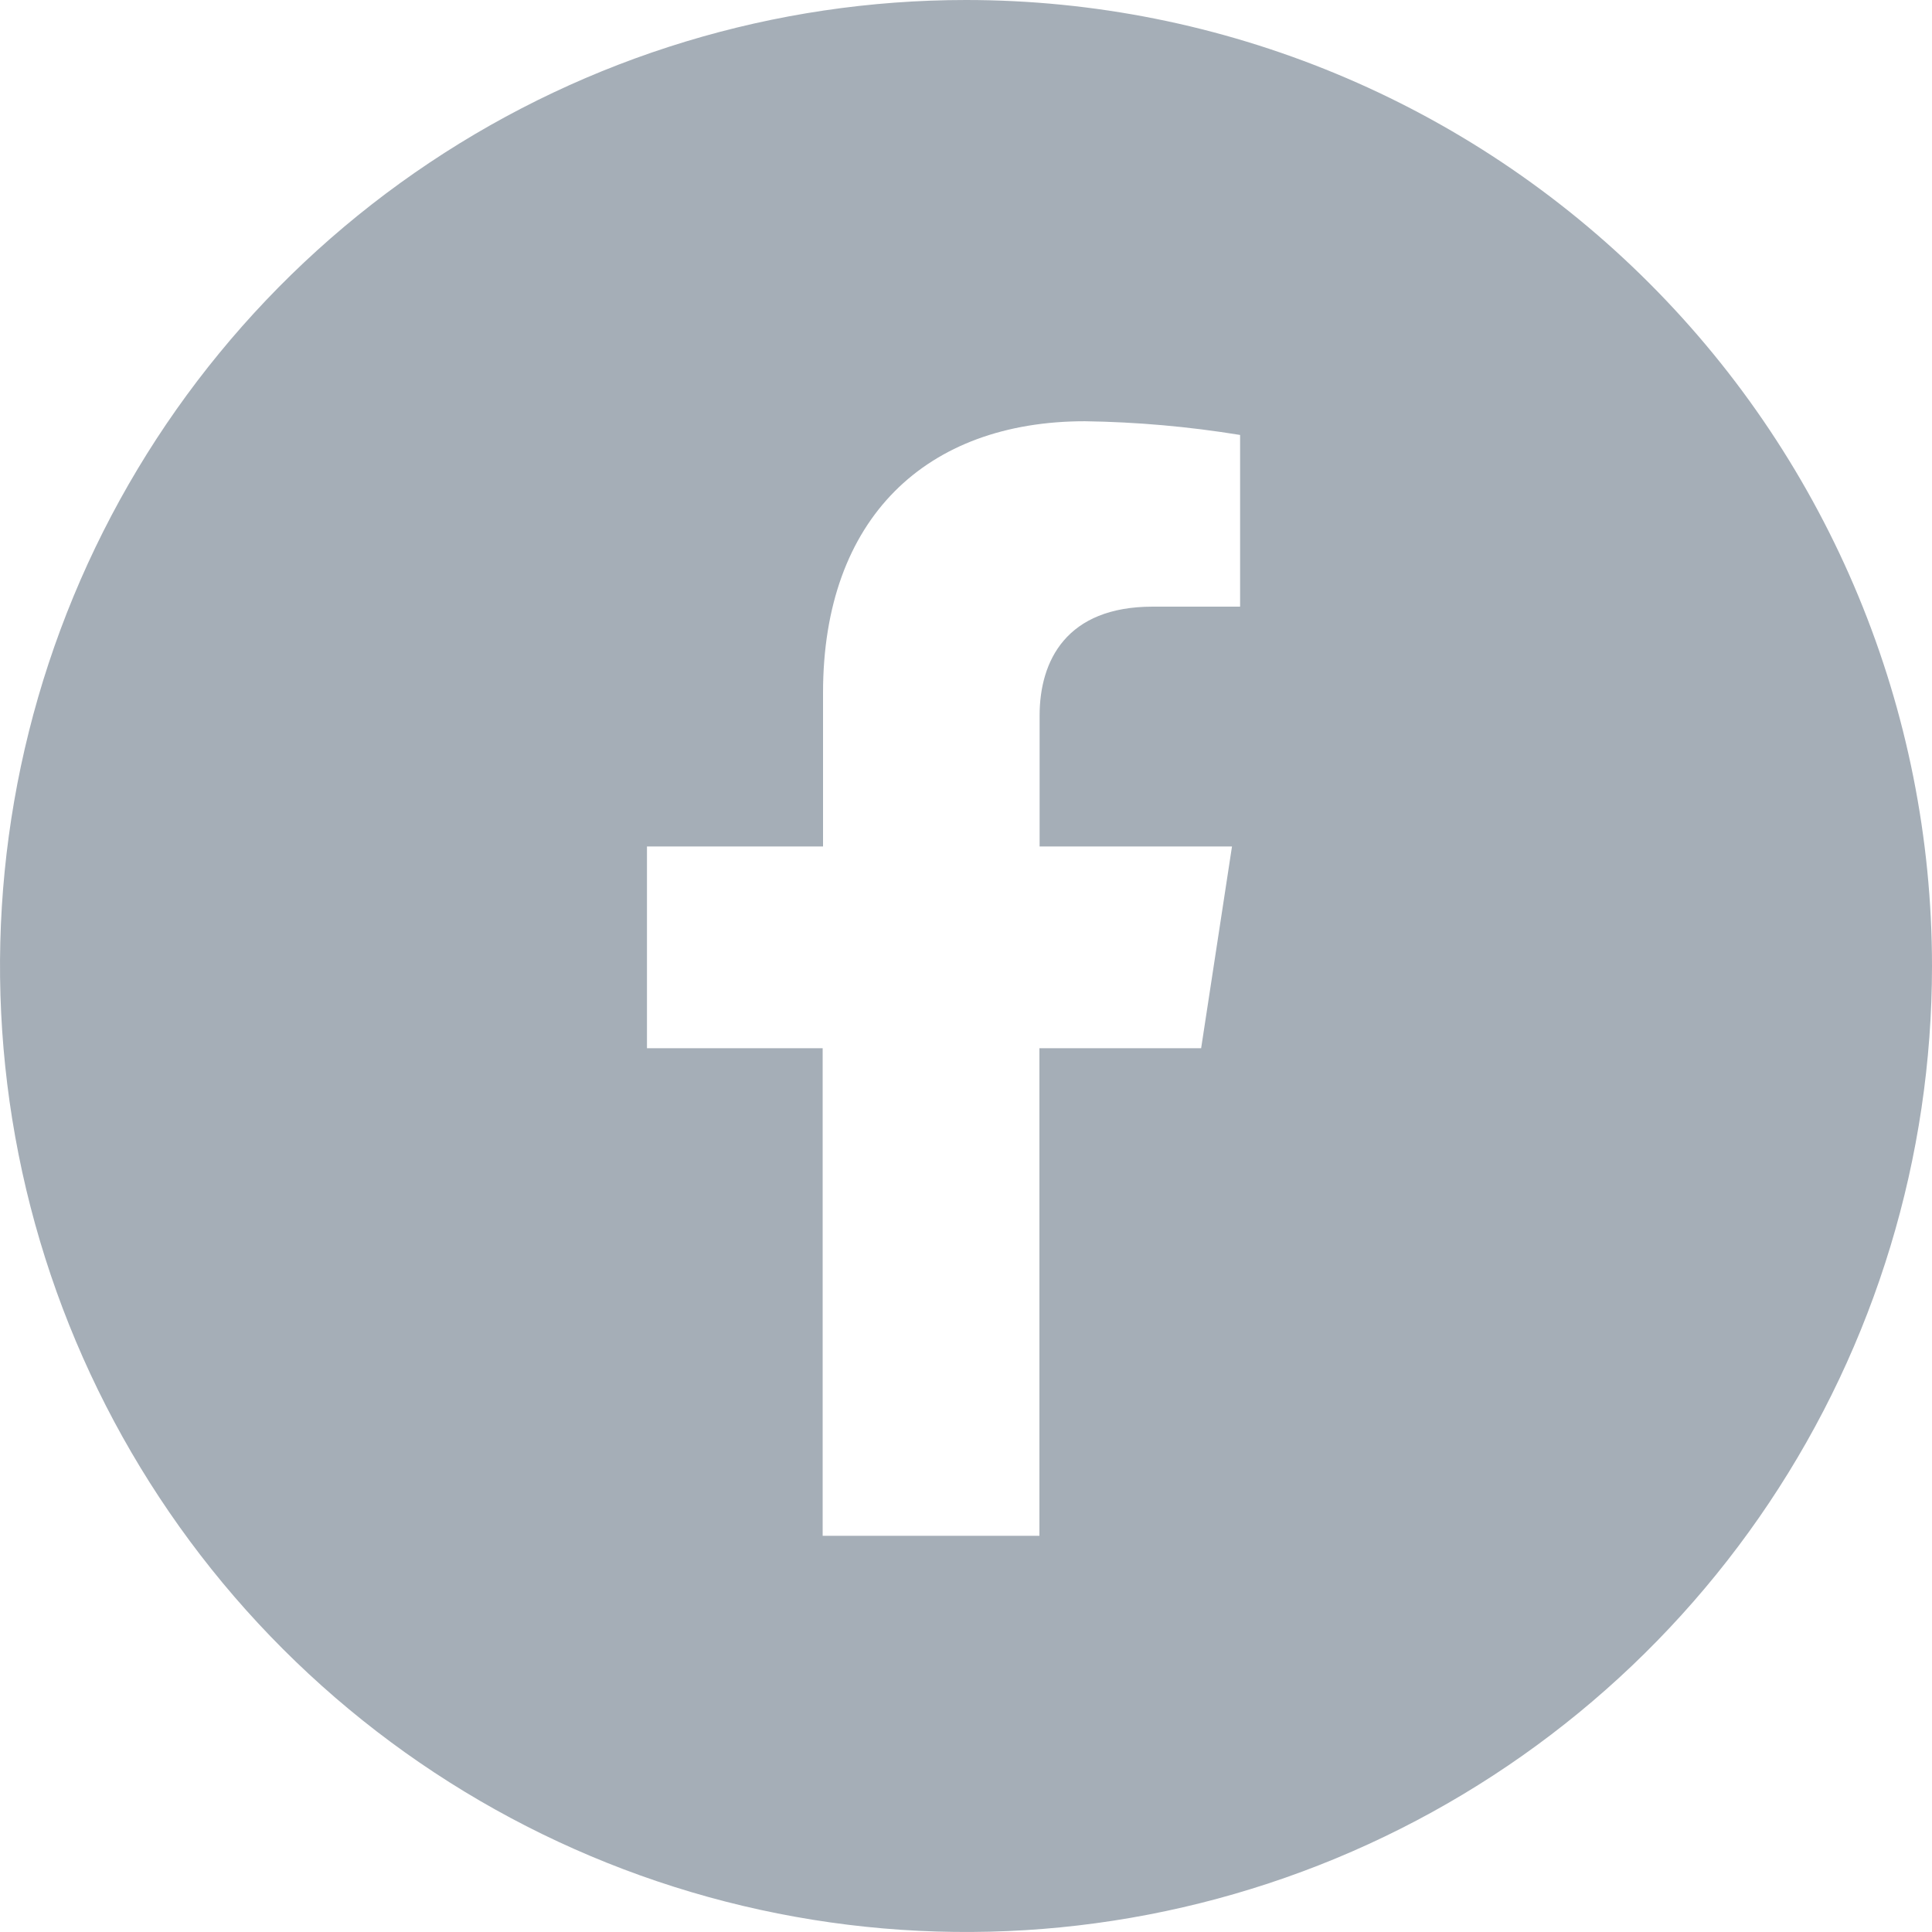 <svg width="31" height="31" viewBox="0 0 31 31" fill="none" xmlns="http://www.w3.org/2000/svg">
<path d="M15.5 0C12.434 0 9.438 0.909 6.889 2.612C4.34 4.315 2.353 6.736 1.18 9.568C0.007 12.401 -0.3 15.517 0.298 18.524C0.896 21.531 2.372 24.292 4.54 26.46C6.708 28.628 9.469 30.104 12.476 30.702C15.483 31.3 18.599 30.993 21.432 29.82C24.264 28.647 26.685 26.66 28.388 24.111C30.091 21.562 31 18.566 31 15.5C31 11.389 29.367 7.447 26.46 4.54C23.553 1.633 19.611 0 15.5 0ZM19.898 9.734H18.495C17.112 9.734 16.681 10.599 16.681 11.483V13.582H19.768L19.273 16.819H16.678V24.643H13.2V16.819H10.381V13.582H13.206V11.117C13.206 8.309 14.867 6.759 17.409 6.759C18.243 6.771 19.075 6.845 19.898 6.979V9.734Z" fill="#A5AEB7"/>
</svg>
